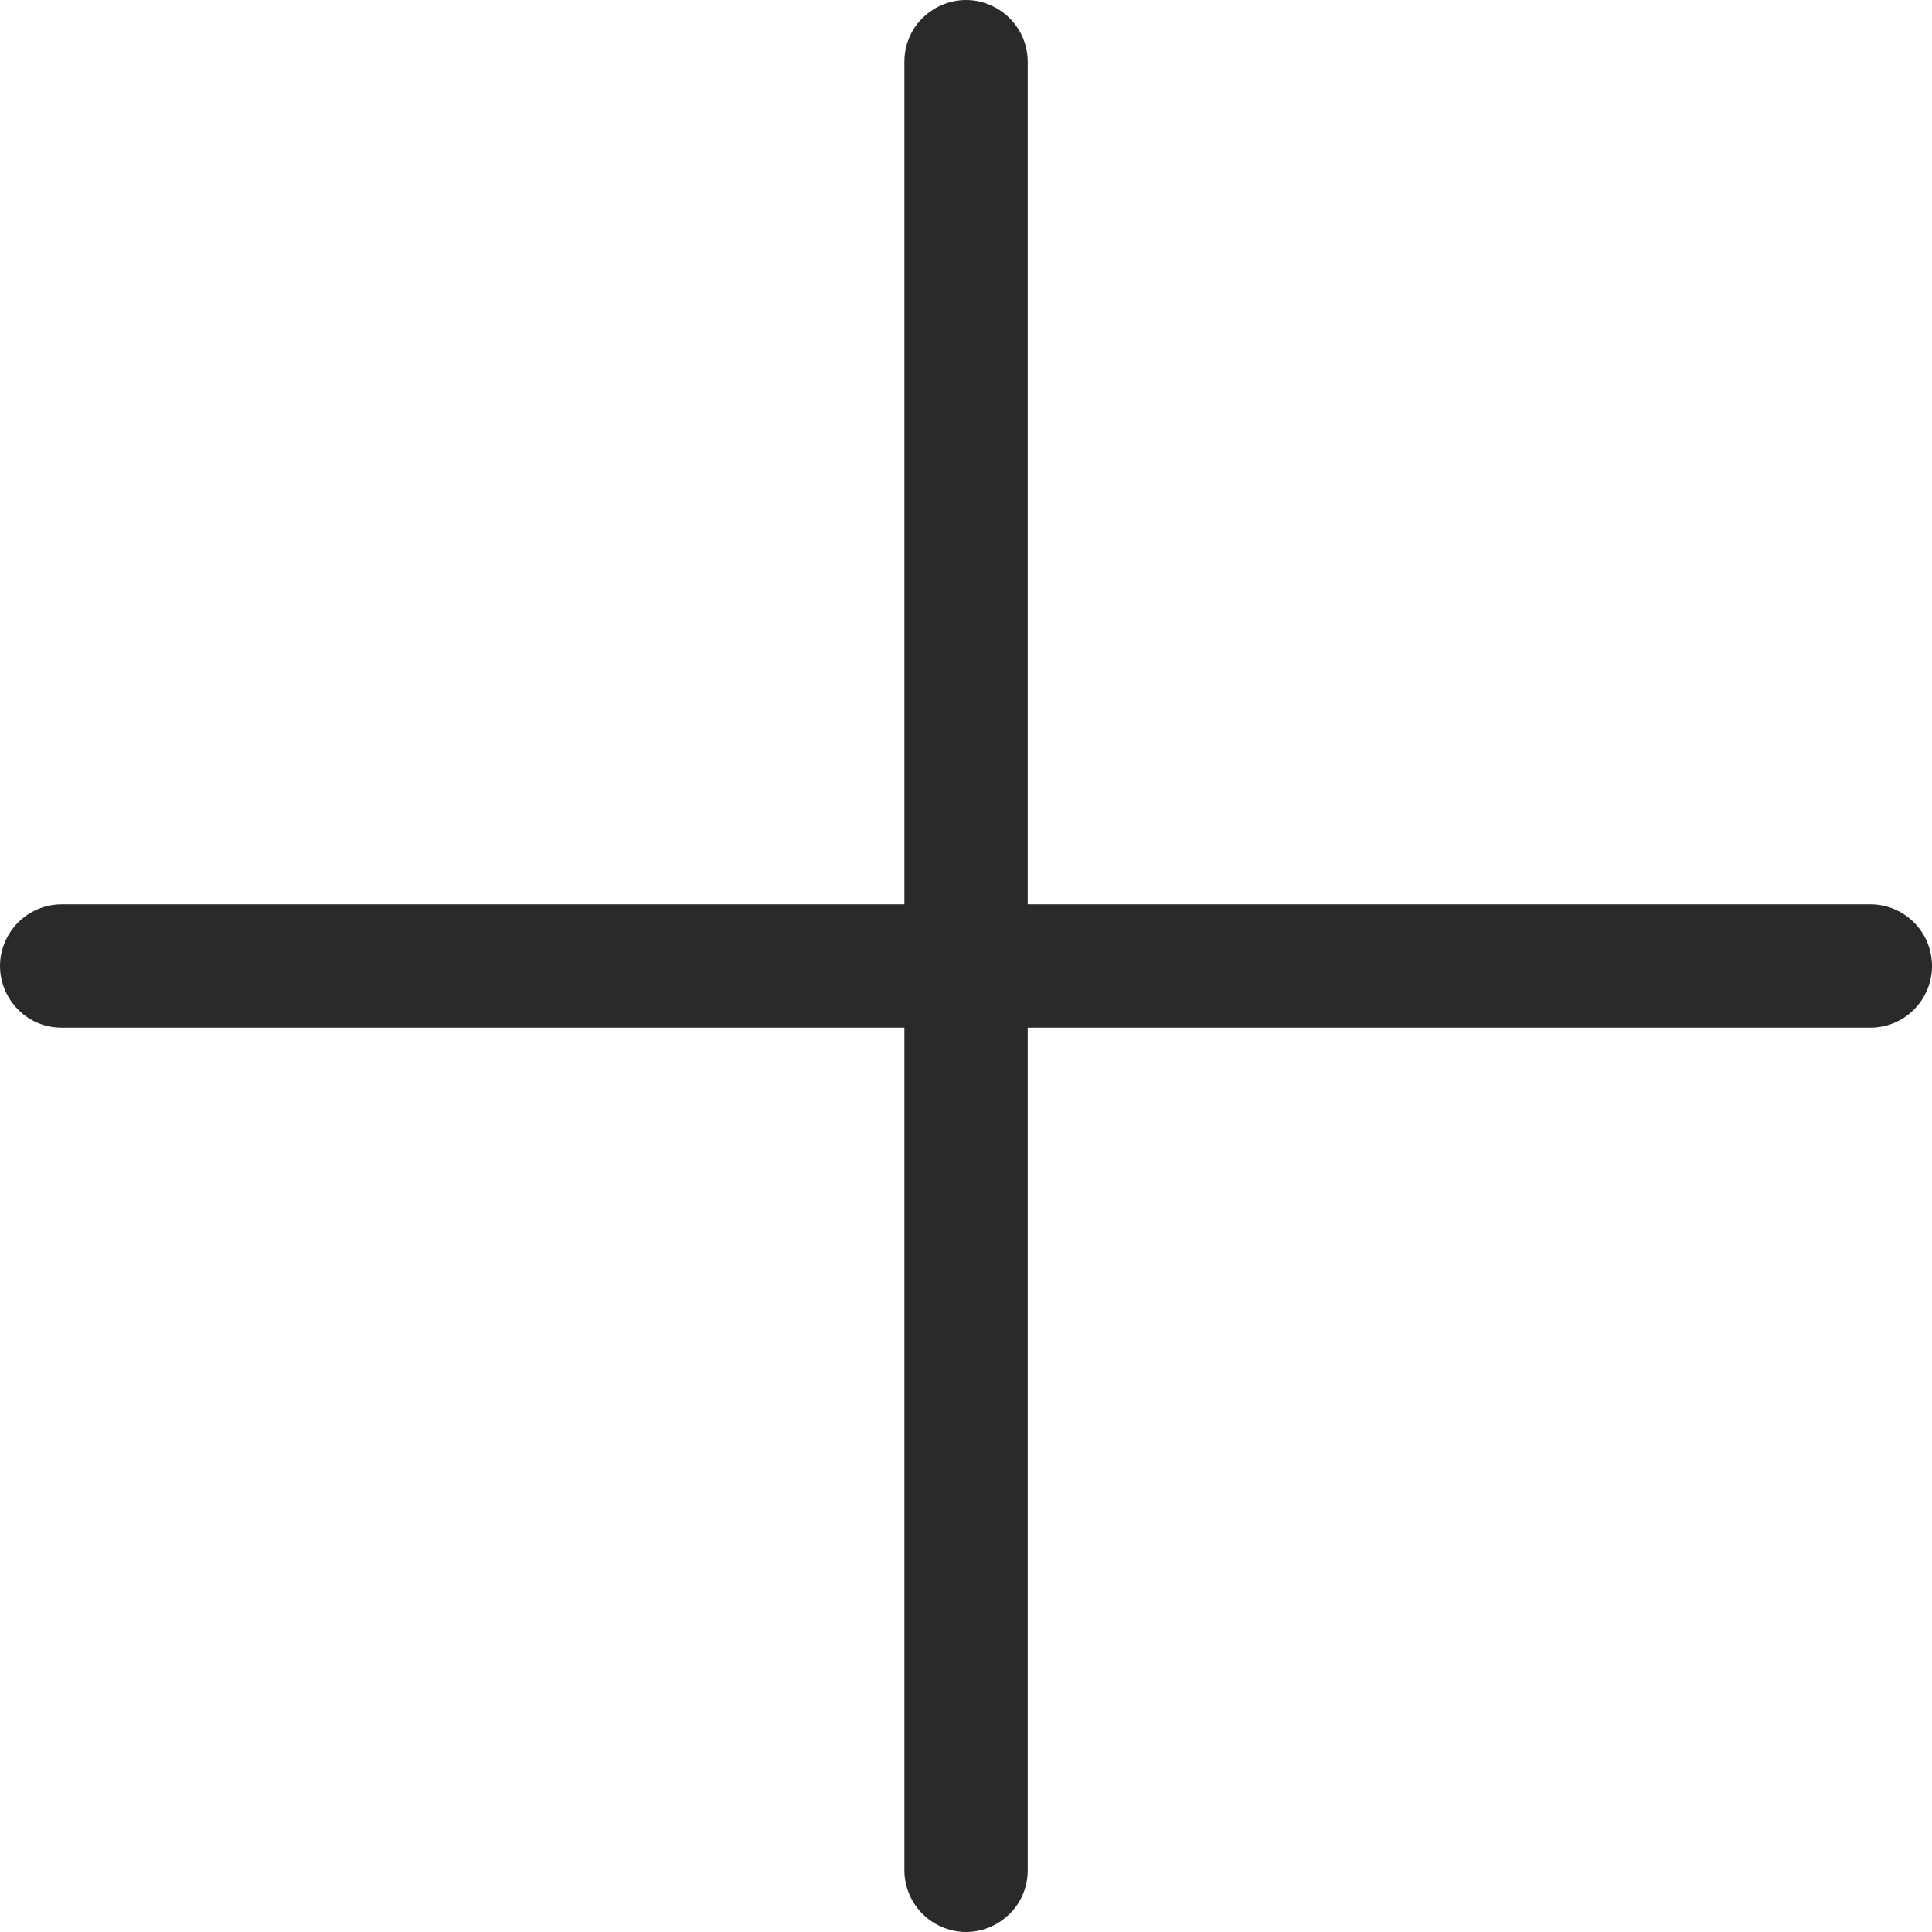 <svg width="36" height="36" viewBox="0 0 36 36" fill="none" xmlns="http://www.w3.org/2000/svg">
<g clip-path="url(#clip0_2686_2301)">
<path d="M36 18C36 18.634 35.486 19.149 34.851 19.149H19.15V34.849C19.15 35.734 18.192 36.287 17.426 35.844C17.071 35.639 16.852 35.26 16.852 34.849V19.149H1.151C0.266 19.149 -0.287 18.192 0.156 17.426C0.361 17.07 0.74 16.851 1.151 16.851H16.852V1.151C16.852 0.266 17.809 -0.287 18.575 0.156C18.931 0.361 19.15 0.74 19.15 1.151V16.851H34.851C35.486 16.851 36 17.366 36 18Z" fill="#2B2A29"/>
</g>
<defs>
<clipPath id="clip0_2686_2301">
<rect width="36" height="36" fill="white" transform="matrix(-1 0 0 1 36 0)"/>
</clipPath>
</defs>
</svg>
